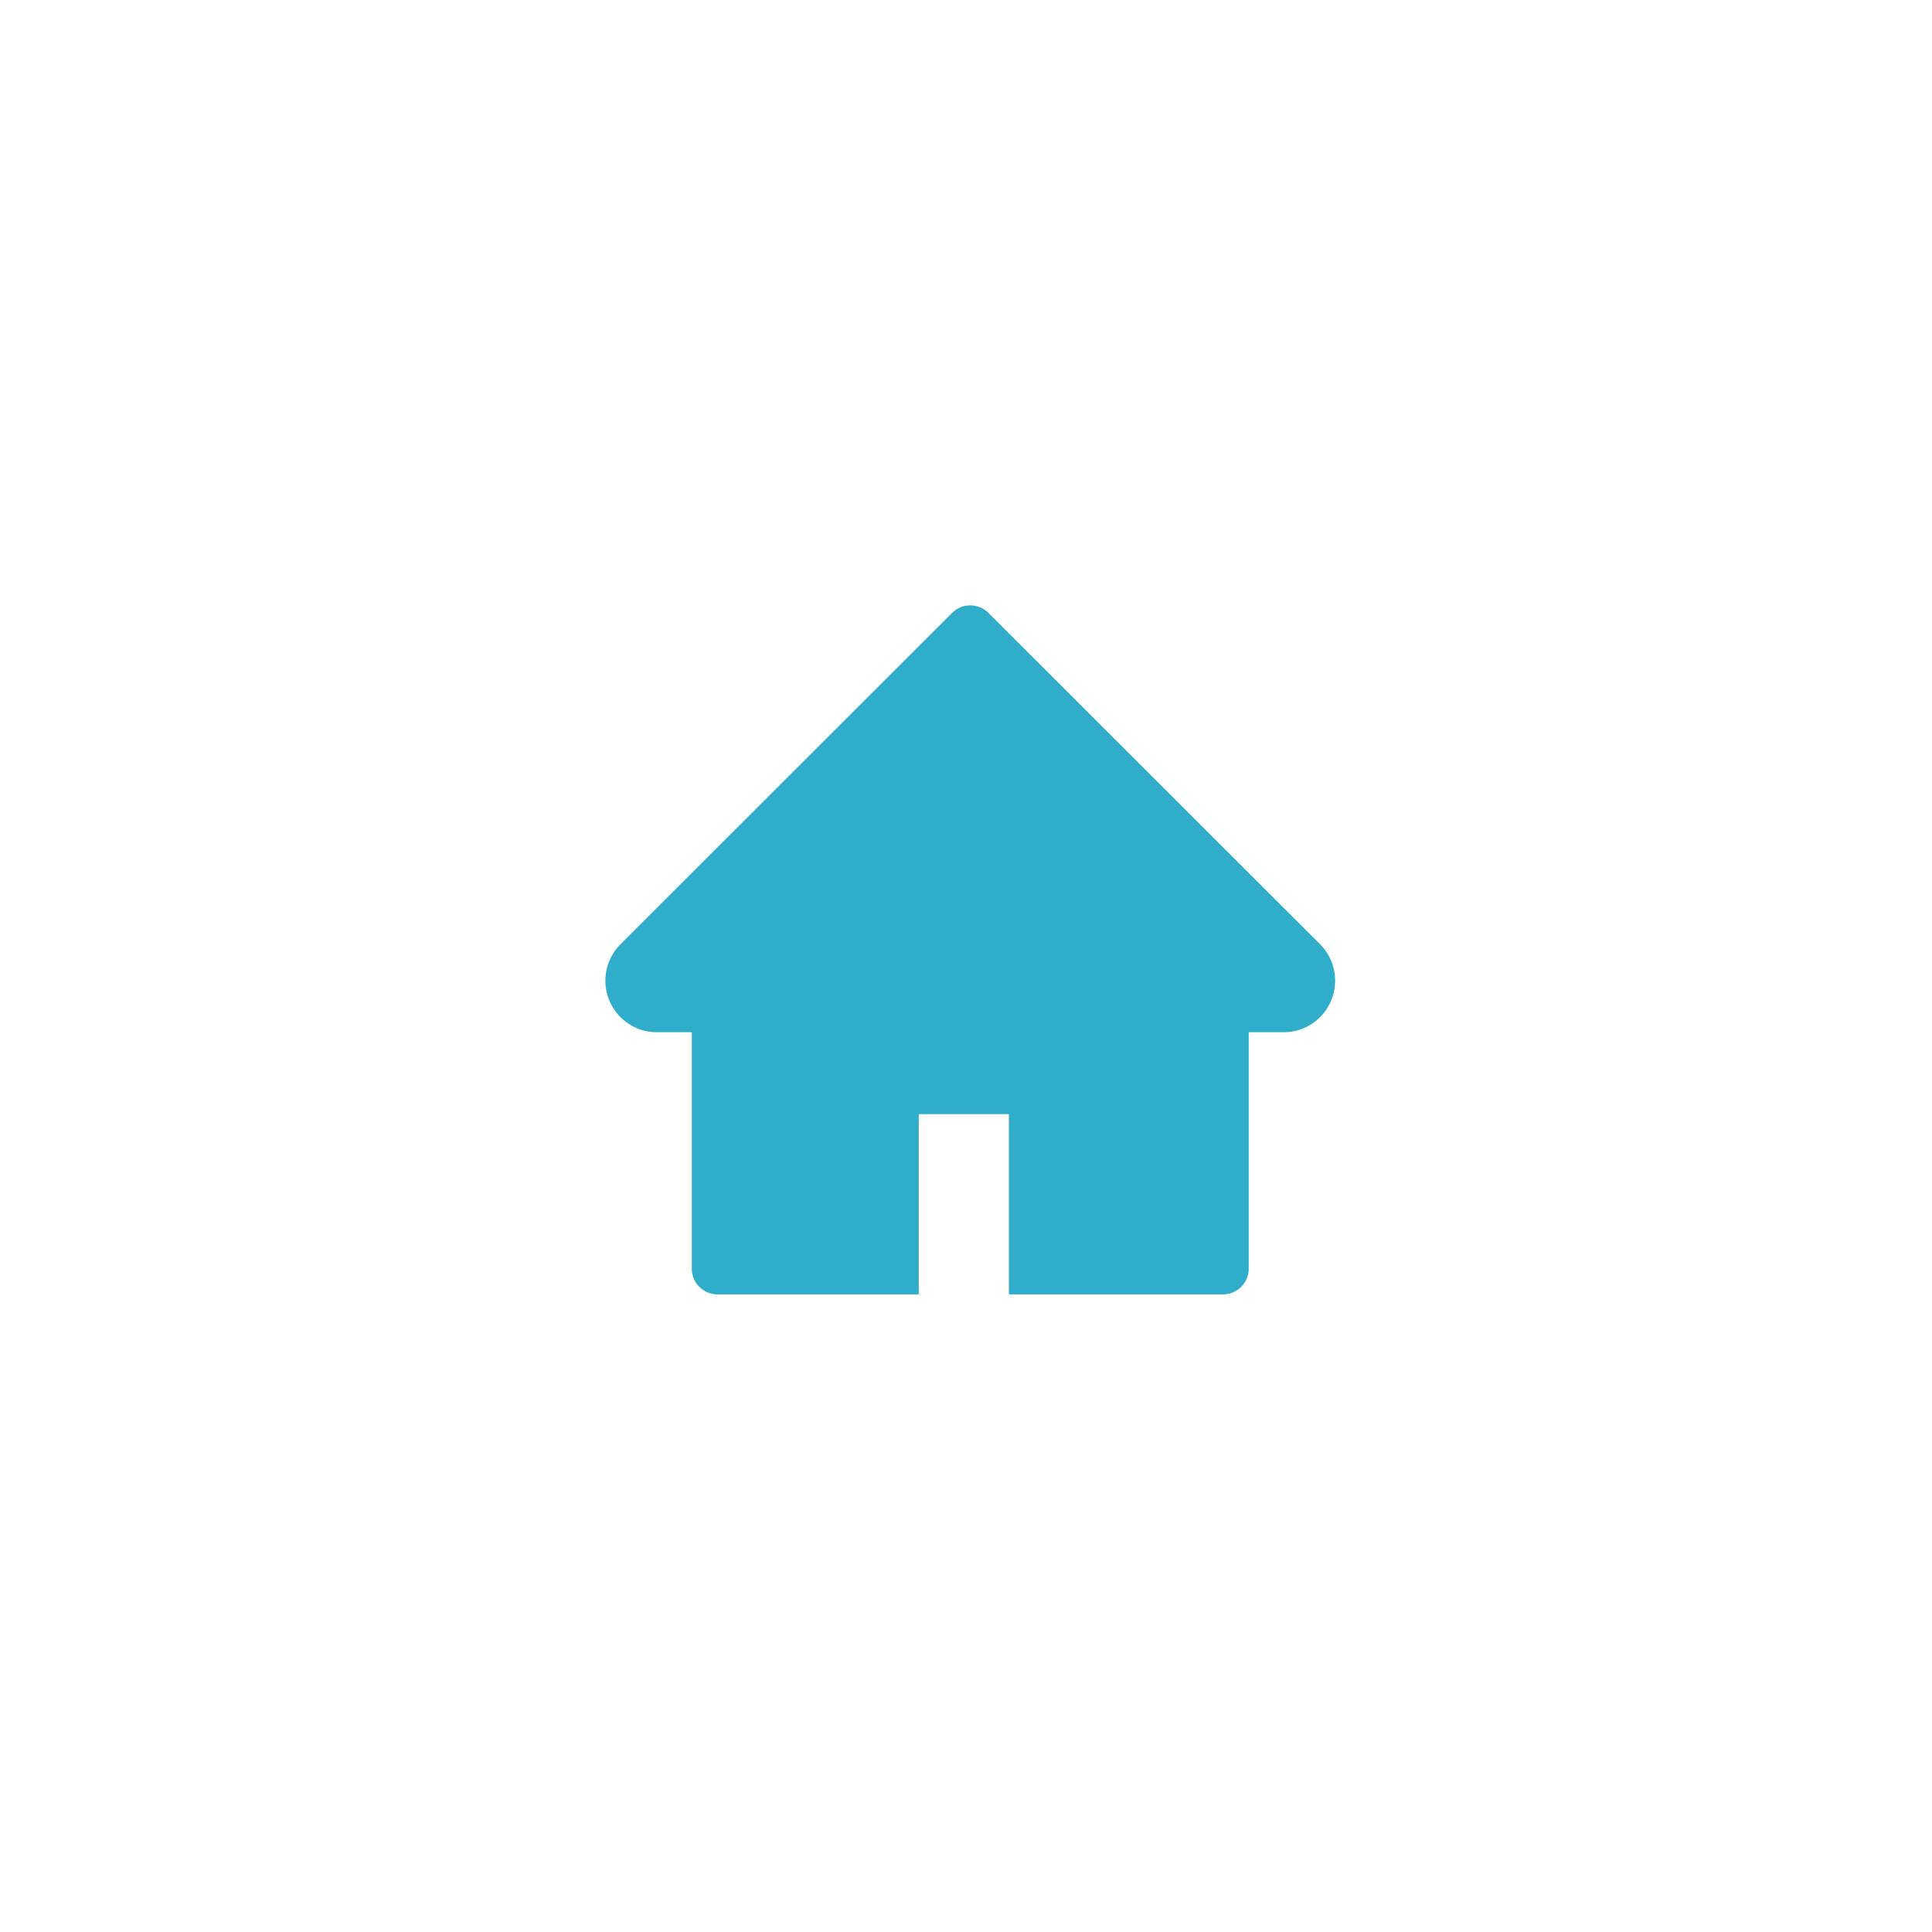 <svg width="50" height="50" viewBox="0 0 50 50" fill="none" xmlns="http://www.w3.org/2000/svg">
<g filter="url(#filter0_d)">
<circle cx="25" cy="25" r="20" fill="white"/>
</g>
<path d="M34.163 24.437L25.581 15.862C25.519 15.8 25.446 15.751 25.365 15.717C25.284 15.684 25.198 15.667 25.11 15.667C25.023 15.667 24.936 15.684 24.855 15.717C24.775 15.751 24.701 15.8 24.64 15.862L16.058 24.437C15.808 24.687 15.667 25.026 15.667 25.381C15.667 26.116 16.265 26.714 17 26.714H17.904V32.833C17.904 33.202 18.202 33.499 18.571 33.499H23.777V28.833H26.11V33.499H31.65C32.019 33.499 32.317 33.202 32.317 32.833V26.714H33.221C33.575 26.714 33.914 26.575 34.164 26.322C34.683 25.802 34.683 24.958 34.163 24.437V24.437Z" fill="#2FADCA"/>
<defs>
<filter id="filter0_d" x="0" y="0" width="50" height="50" filterUnits="userSpaceOnUse" color-interpolation-filters="sRGB">
<feFlood flood-opacity="0" result="BackgroundImageFix"/>
<feColorMatrix in="SourceAlpha" type="matrix" values="0 0 0 0 0 0 0 0 0 0 0 0 0 0 0 0 0 0 127 0"/>
<feOffset/>
<feGaussianBlur stdDeviation="2.5"/>
<feColorMatrix type="matrix" values="0 0 0 0 0.729 0 0 0 0 0.729 0 0 0 0 0.729 0 0 0 0.25 0"/>
<feBlend mode="normal" in2="BackgroundImageFix" result="effect1_dropShadow"/>
<feBlend mode="normal" in="SourceGraphic" in2="effect1_dropShadow" result="shape"/>
</filter>
</defs>
</svg>

